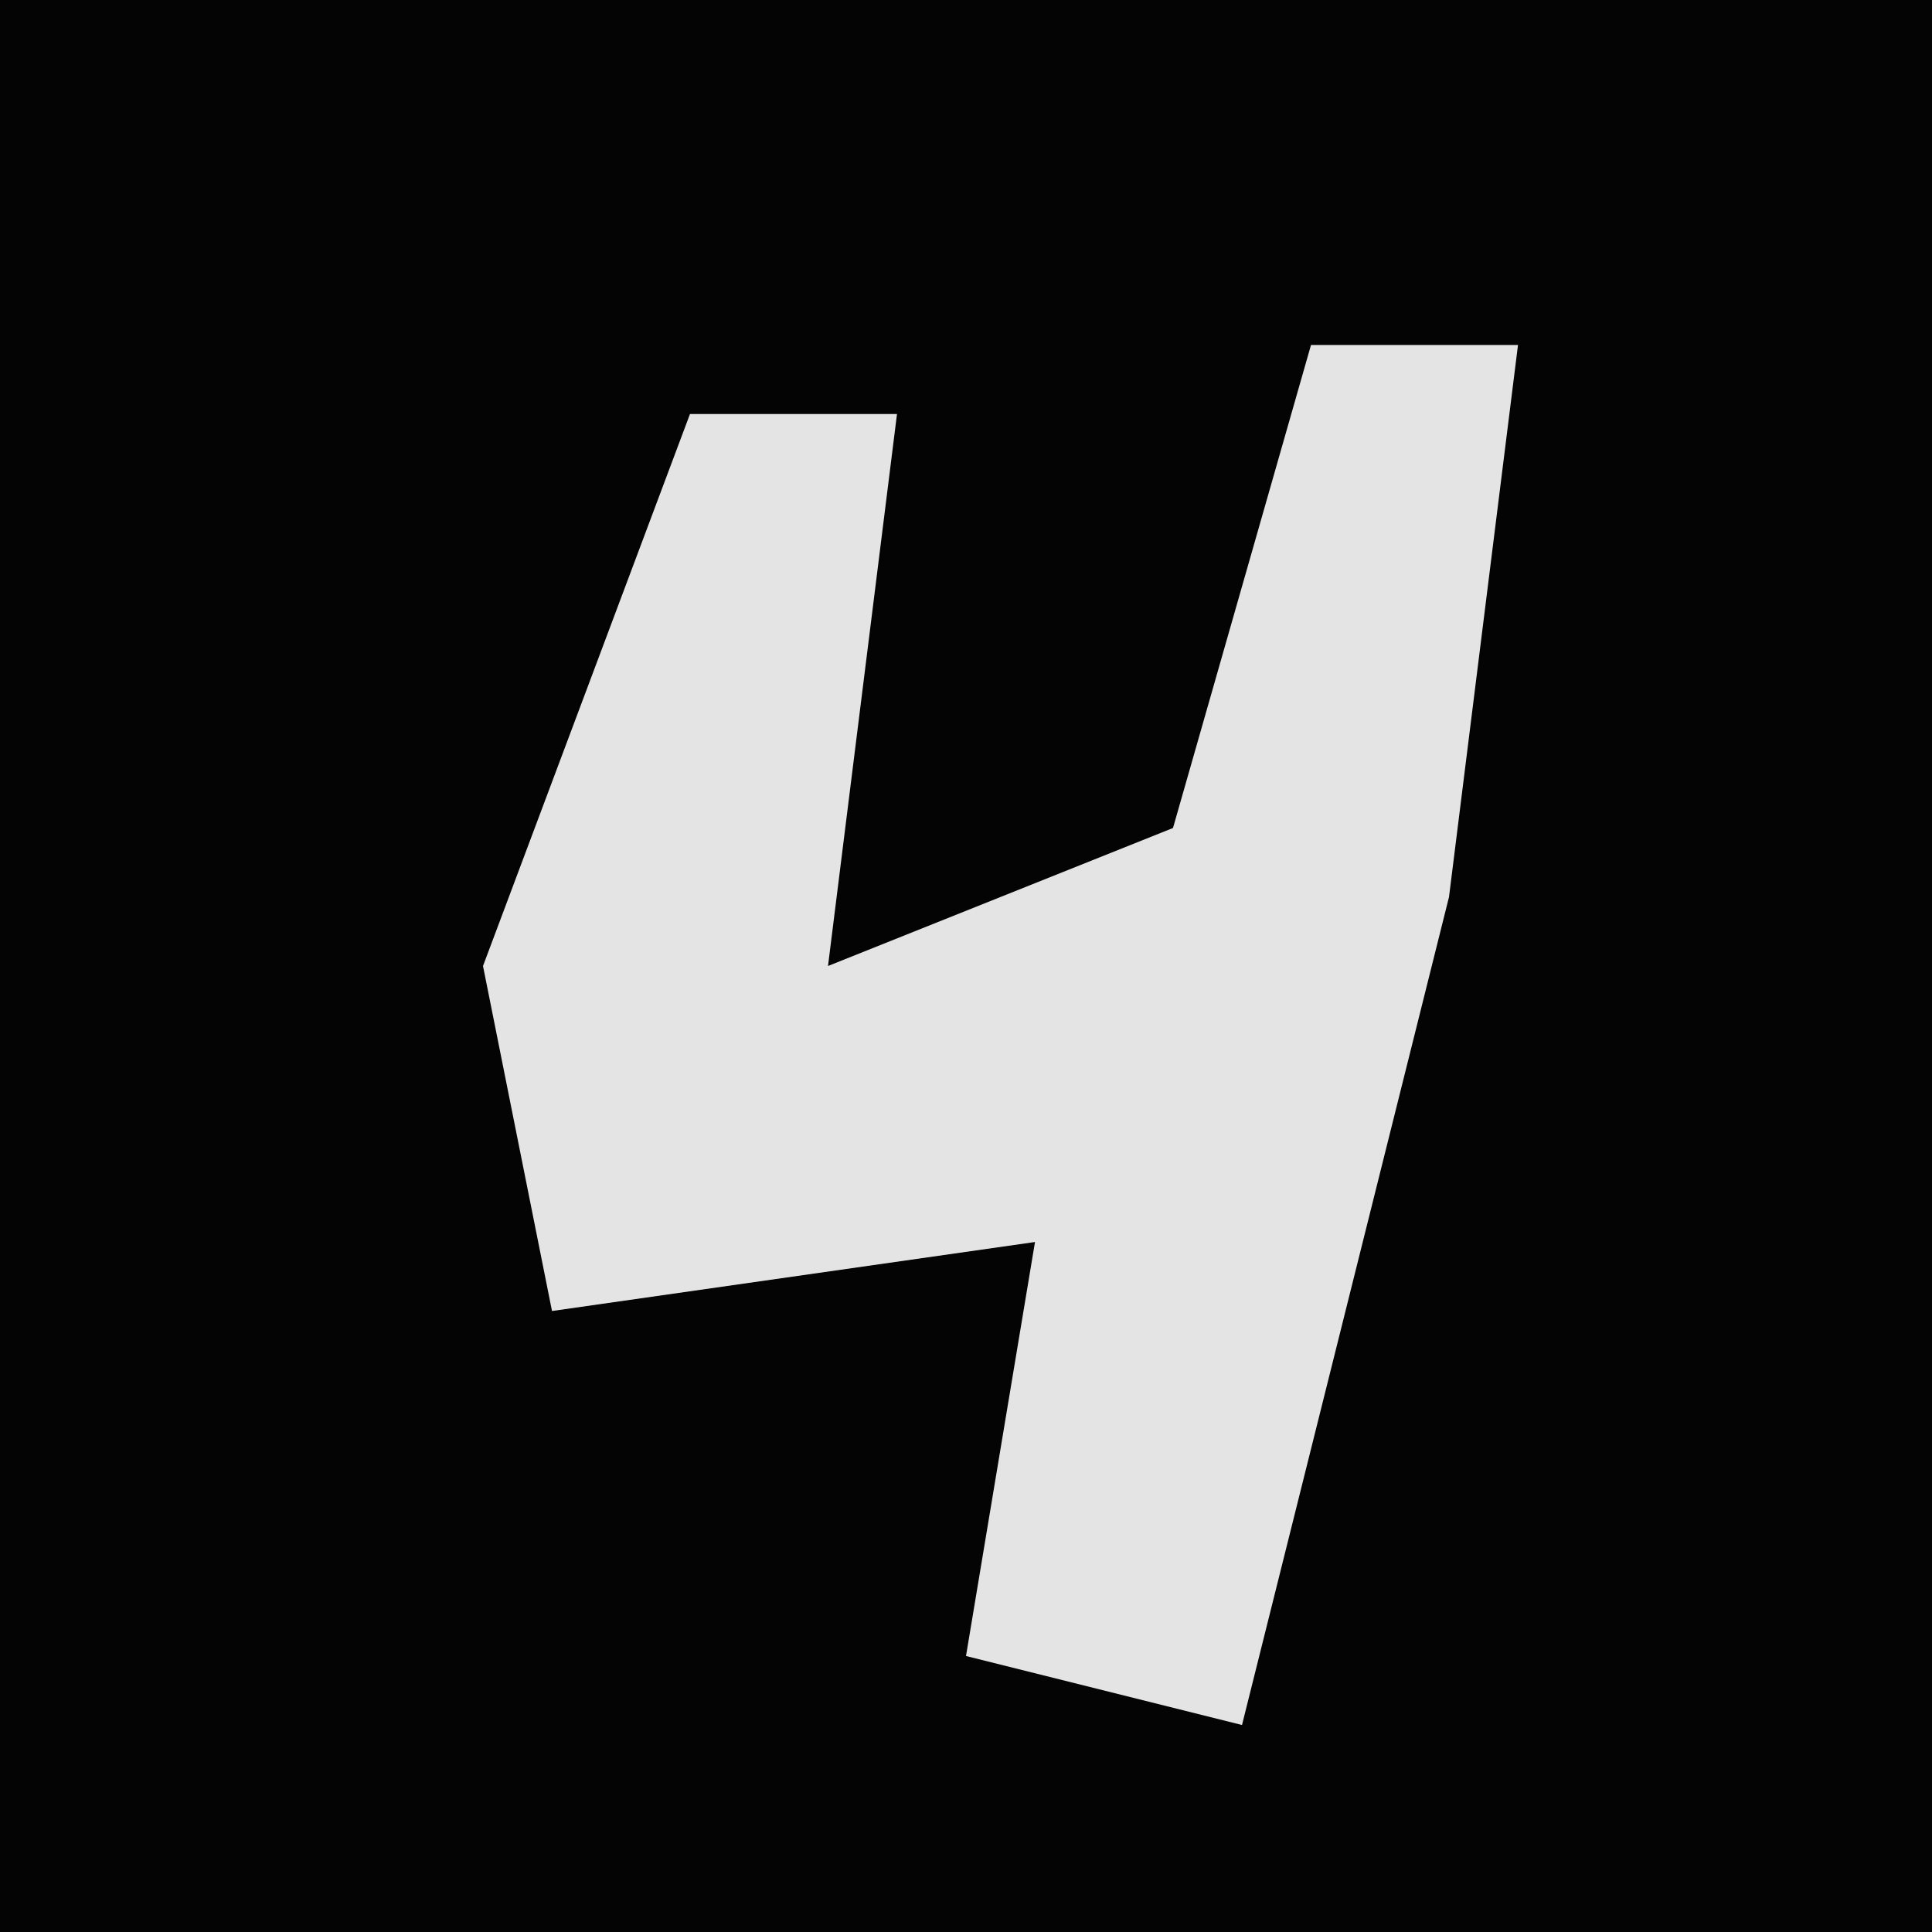 <?xml version="1.0" encoding="UTF-8"?>
<svg version="1.1" xmlns="http://www.w3.org/2000/svg" width="28" height="28">
<path d="M0,0 L28,0 L28,28 L0,28 Z " fill="#040404" transform="translate(0,0)"/>
<path d="M0,0 L3,0 L2,8 L-1,20 L-5,19 L-4,13 L-11,14 L-12,9 L-9,1 L-6,1 L-7,9 L-2,7 Z " fill="#E4E4E4" transform="translate(19,5)"/>
</svg>
